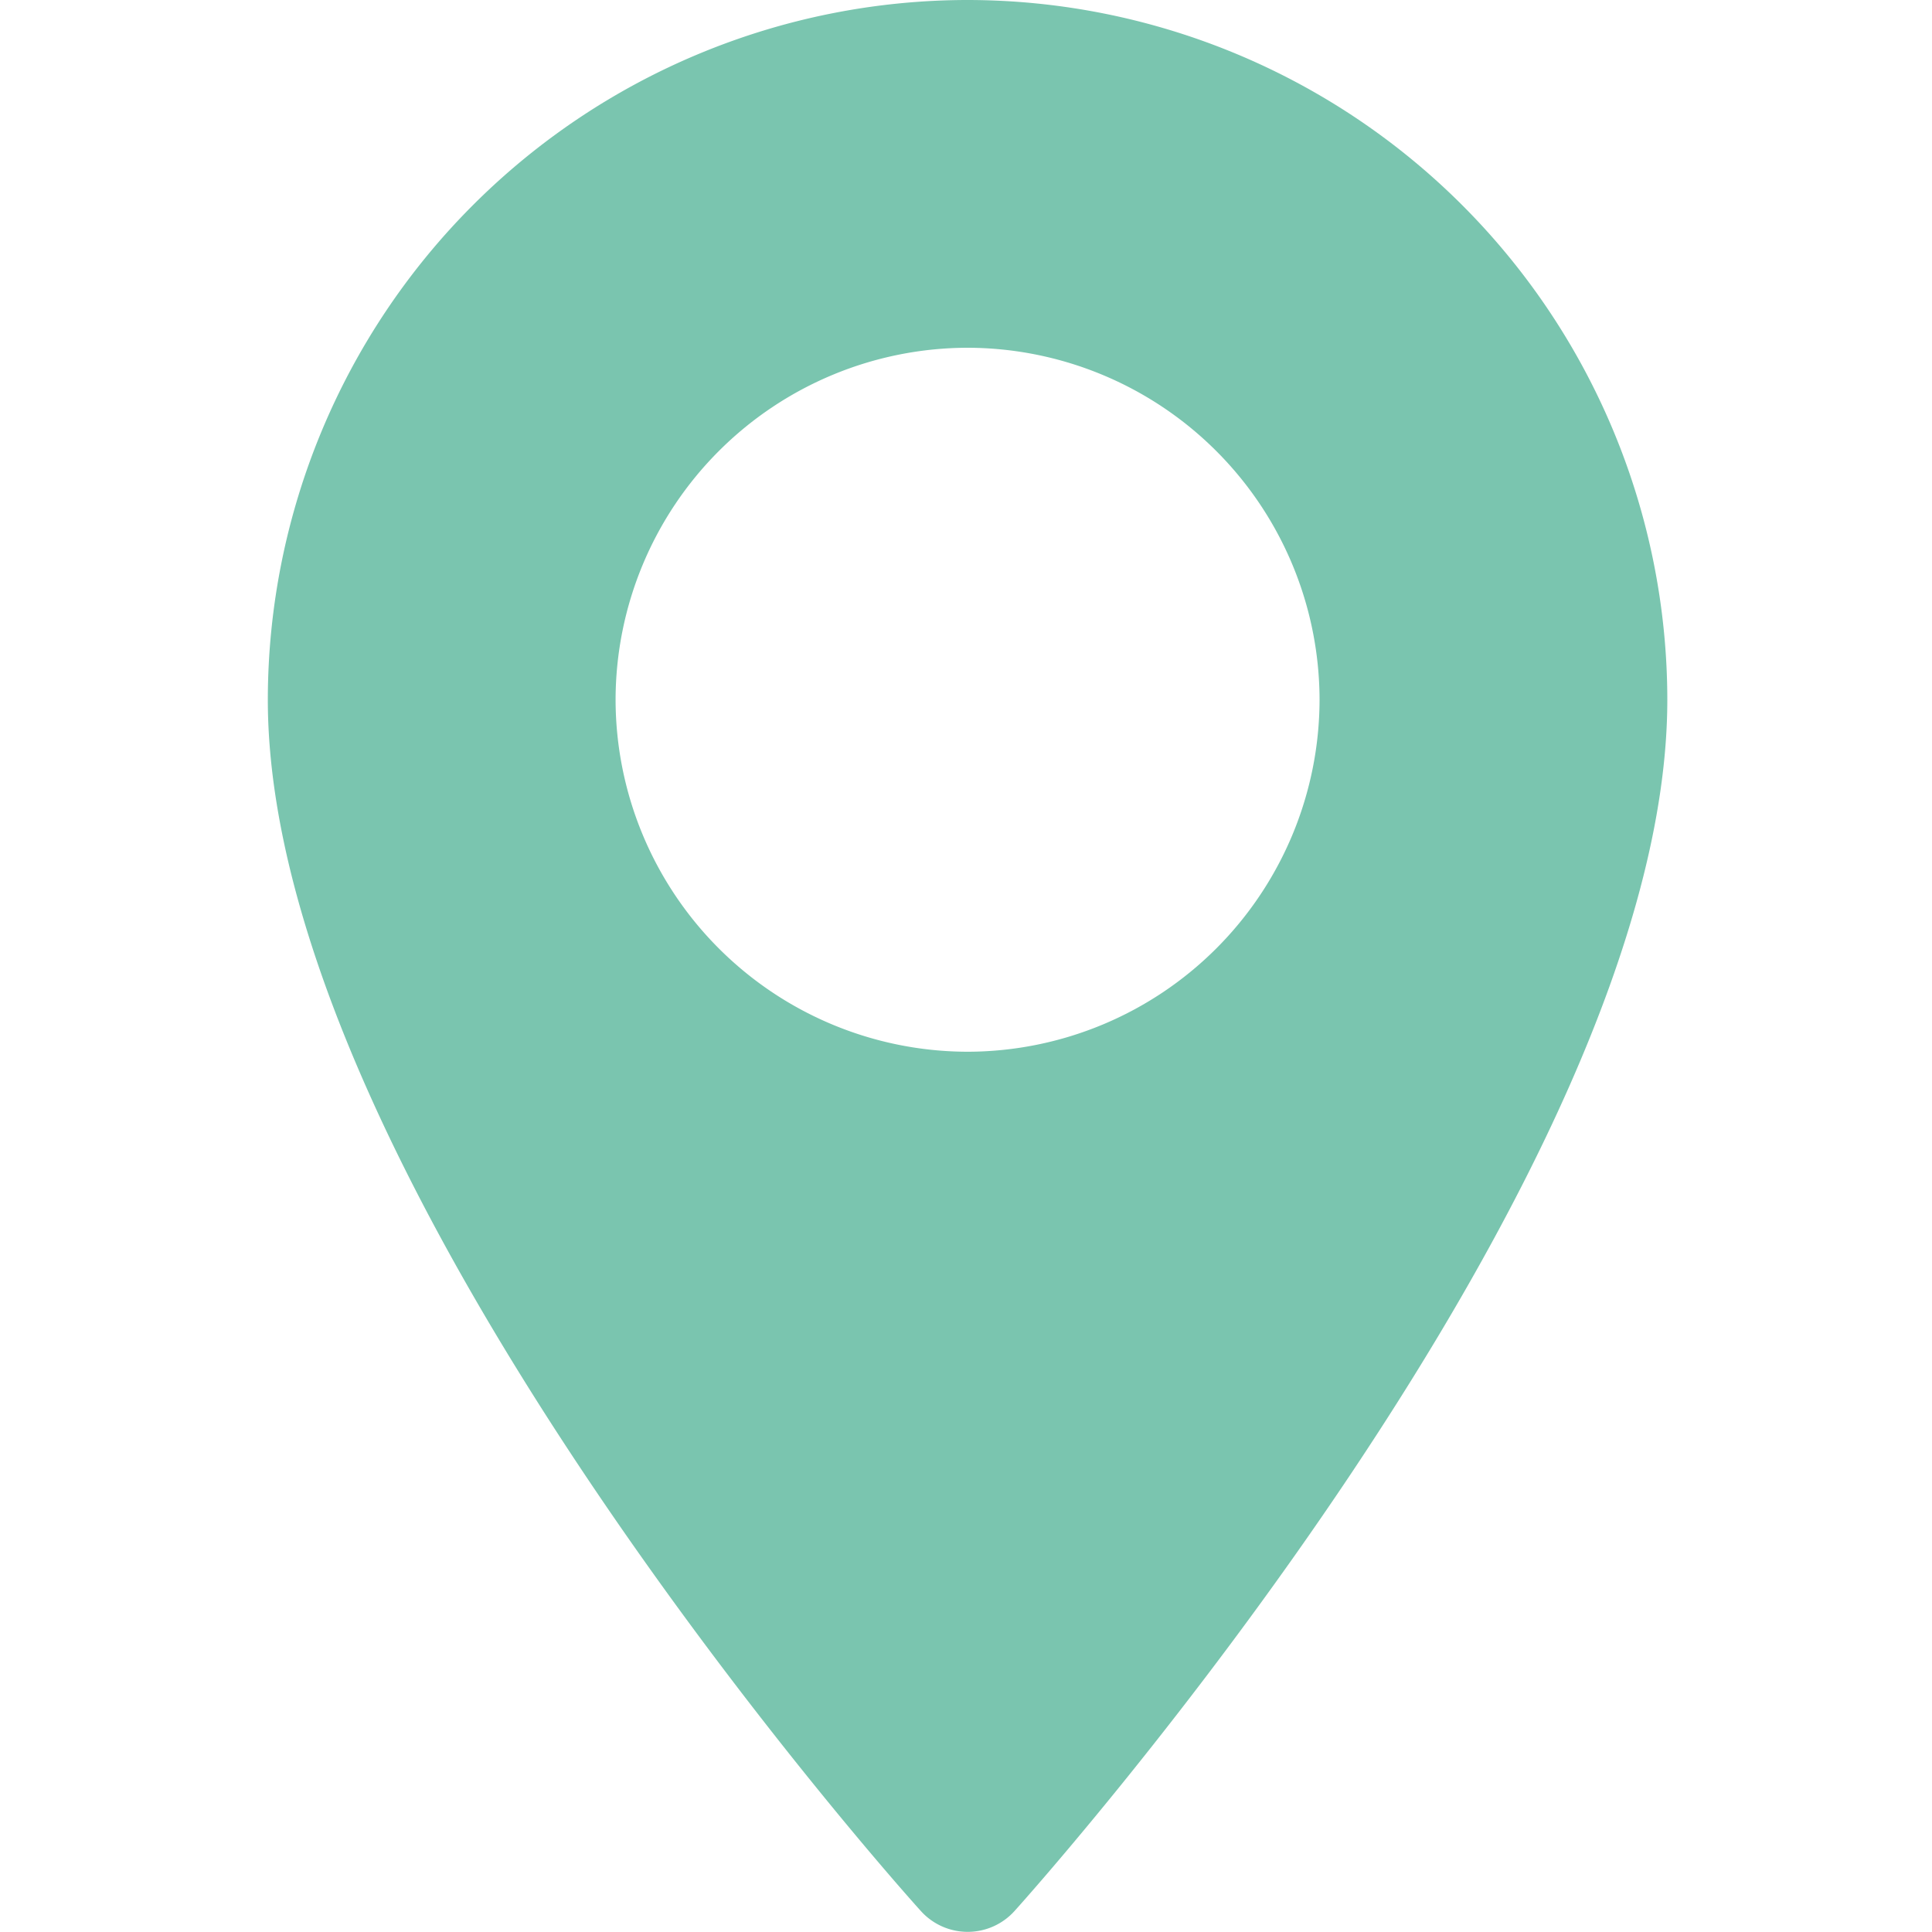 <svg width="8" height="8" fill="none" xmlns="http://www.w3.org/2000/svg"><path d="M4.007 0a2.9 2.9 0 00-2.898 2.897c0 1.983 2.593 4.894 2.704 5.016a.261.261 0 00.388 0c.11-.122 2.703-3.033 2.703-5.016A2.9 2.9 0 004.007 0zm0 4.355a1.46 1.46 0 01-1.458-1.458A1.46 1.46 0 014.007 1.44a1.46 1.46 0 011.457 1.457 1.46 1.46 0 01-1.457 1.458z" fill="#7AC5AF"/></svg>